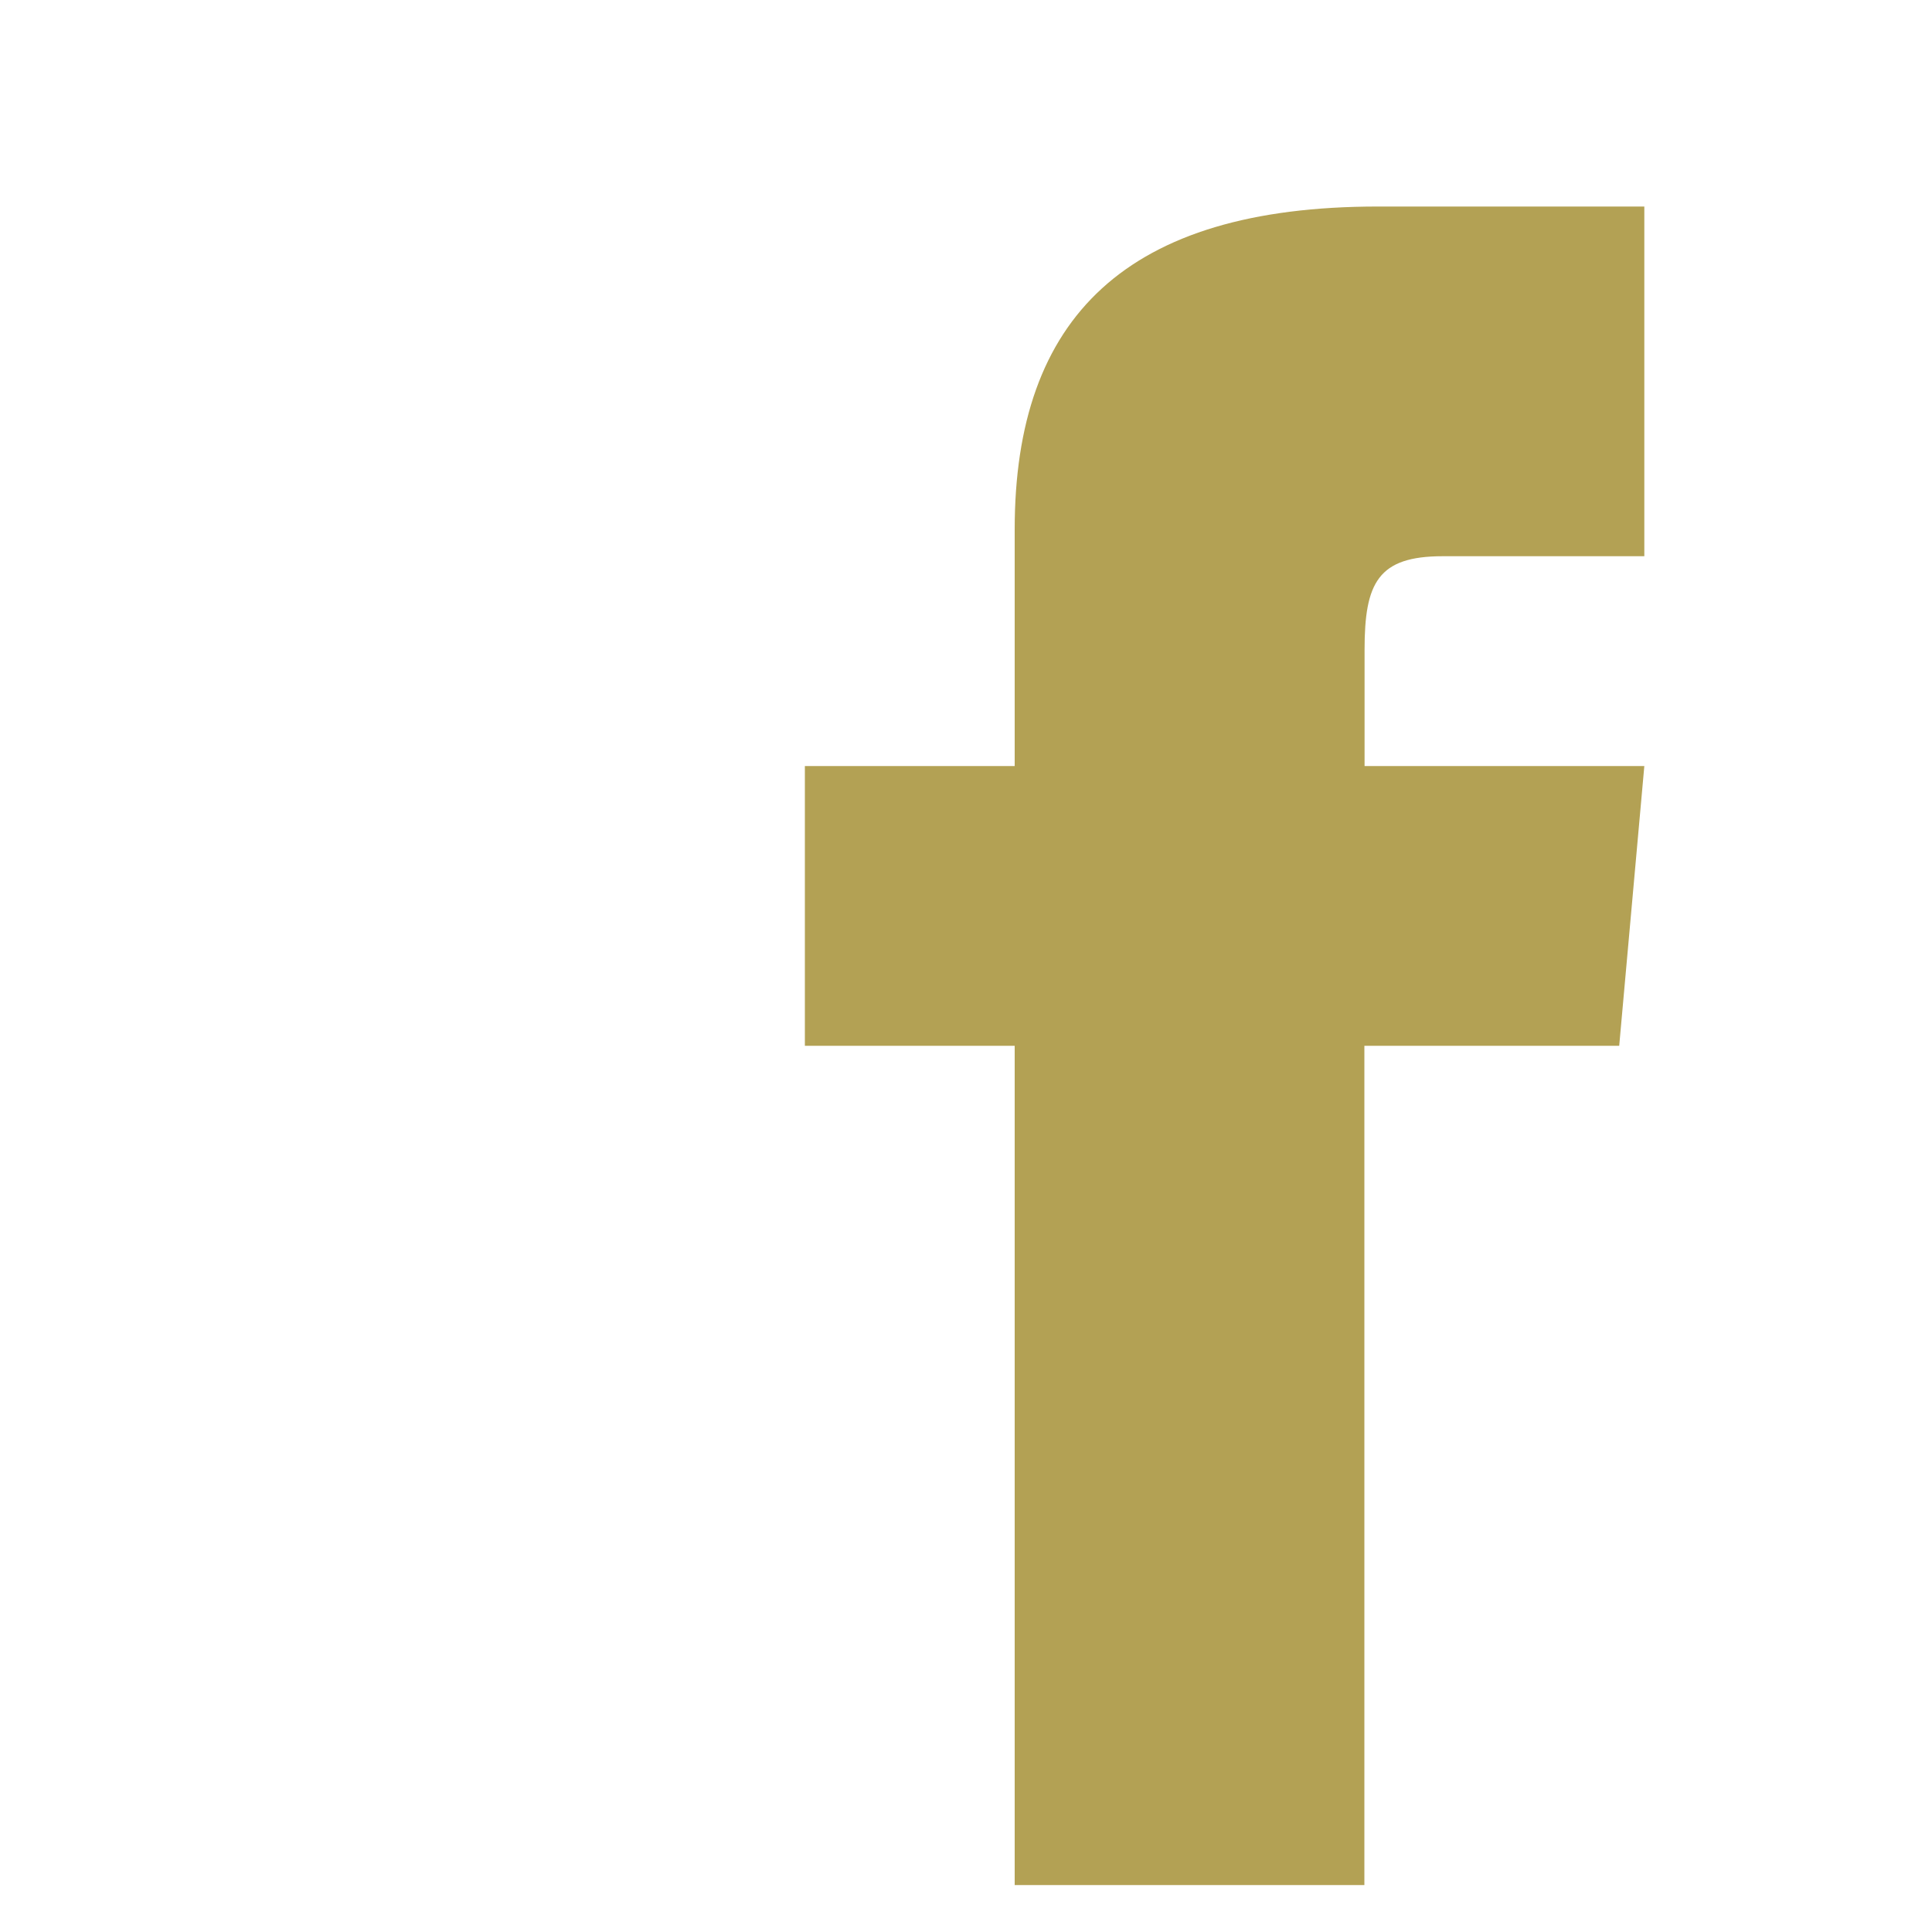 <?xml version="1.0" encoding="UTF-8" standalone="no"?>
<!-- Created with Inkscape (http://www.inkscape.org/) -->

<svg
   width="10mm"
   height="10mm"
   viewBox="0 0 10 10"
   version="1.1"
   id="svg20928"
   inkscape:version="1.2.1 (9c6d41e410, 2022-07-14)"
   sodipodi:docname="facebook.svg"
   xml:space="preserve"
   xmlns:inkscape="http://www.inkscape.org/namespaces/inkscape"
   xmlns:sodipodi="http://sodipodi.sourceforge.net/DTD/sodipodi-0.dtd"
   xmlns="http://www.w3.org/2000/svg"
   xmlns:svg="http://www.w3.org/2000/svg"><sodipodi:namedview
     id="namedview20930"
     pagecolor="#505050"
     bordercolor="#eeeeee"
     borderopacity="1"
     inkscape:showpageshadow="0"
     inkscape:pageopacity="0"
     inkscape:pagecheckerboard="0"
     inkscape:deskcolor="#505050"
     inkscape:document-units="mm"
     showgrid="false"
     inkscape:zoom="5.4476189"
     inkscape:cx="8.2604897"
     inkscape:cy="-2.6617134"
     inkscape:window-width="1377"
     inkscape:window-height="1259"
     inkscape:window-x="1251"
     inkscape:window-y="600"
     inkscape:window-maximized="0"
     inkscape:current-layer="layer1" /><defs
     id="defs20925" /><g
     inkscape:label="Layer 1"
     inkscape:groupmode="layer"
     id="layer1"
     transform="translate(-36.761,-191.168)"><path
       d="m 42.013,195.133 h -1.086 v 1.448 h 1.086 v 4.344 h 1.81 v -4.344 h 1.319 l 0.13,-1.448 h -1.448 v -0.603 c 0,-0.346 0.07,-0.483 0.404,-0.483 h 1.044 v -1.81 h -1.379 c -1.302,0 -1.88,0.573 -1.88,1.671 z"
       id="path21161"
       style="stroke-width:0.362;fill:#b3a154;fill-opacity:1" /></g></svg>
